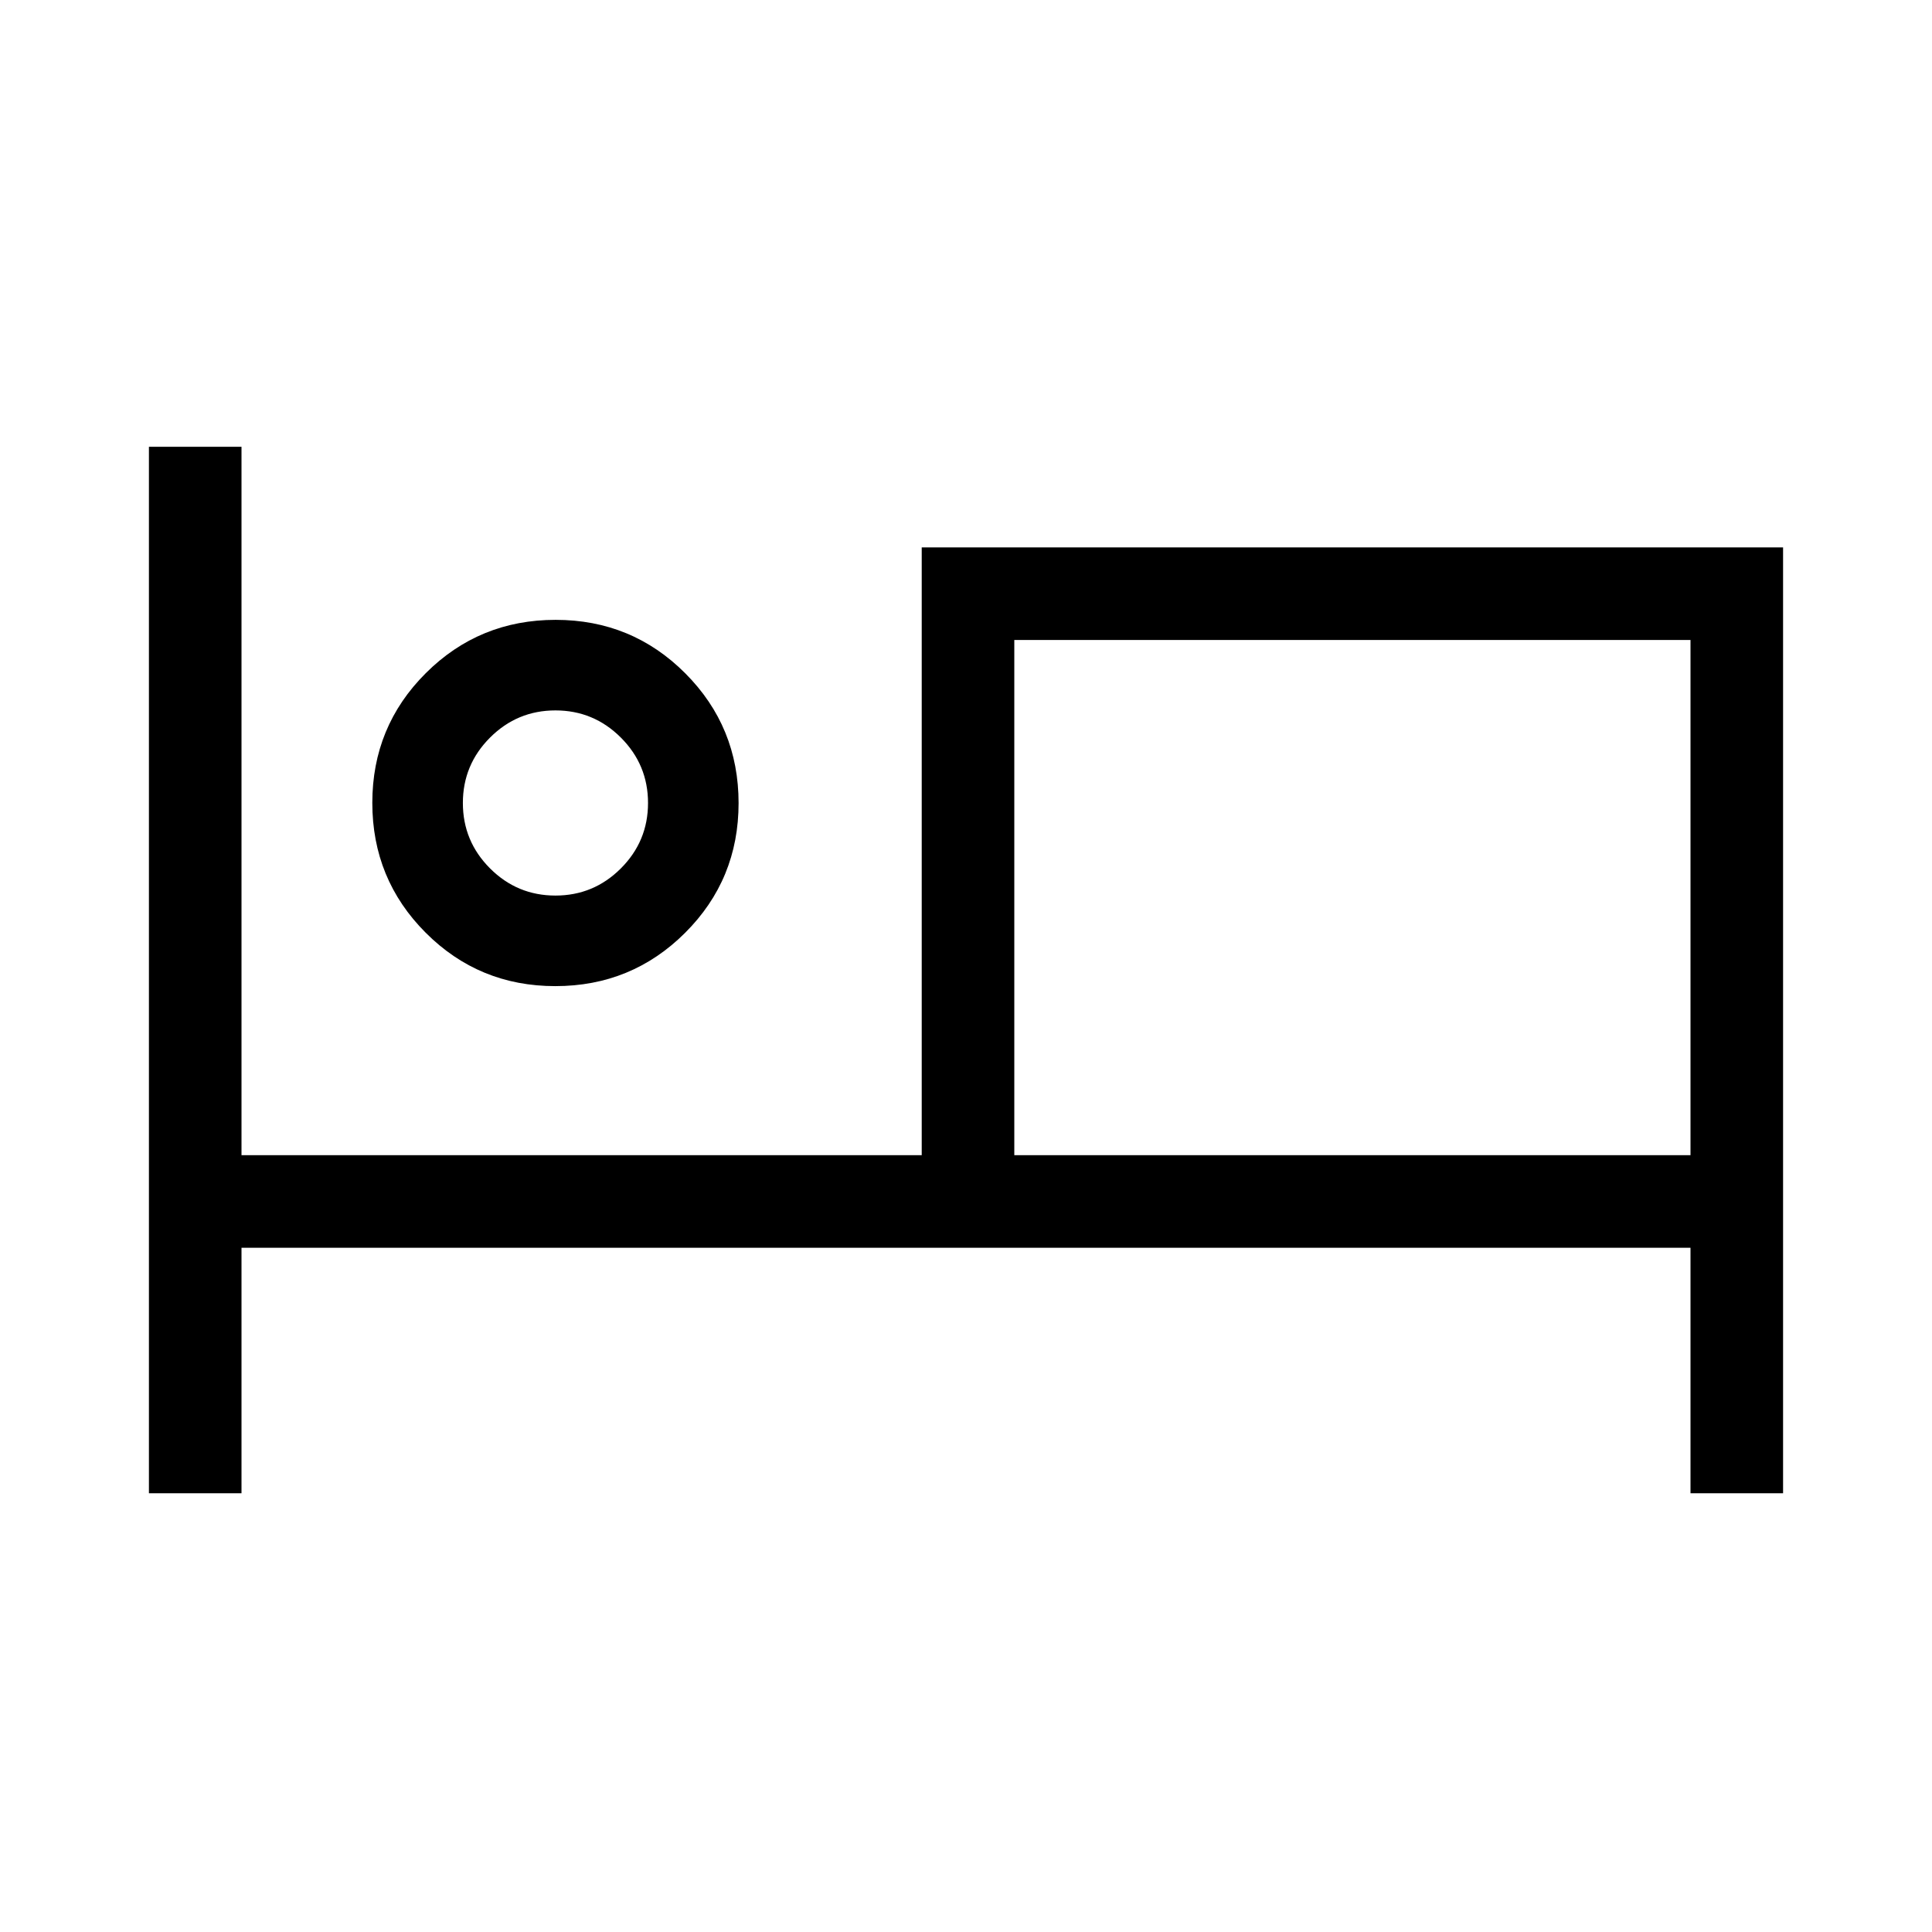 <svg xmlns="http://www.w3.org/2000/svg" height="20" viewBox="0 -960 960 960" width="20"><path d="M74-218v-520h46v352h338v-302h428v470h-46v-122H120v122H74Zm201.94-252q-37.94 0-64.44-26.56t-26.5-64.5q0-37.94 26.56-64.44t64.5-26.5q37.94 0 64.44 26.56t26.5 64.5q0 37.94-26.56 64.44t-64.5 26.5ZM504-386h336v-256H504v256ZM276-515q19 0 32.5-13.5T322-561q0-19-13.5-32.5T276-607q-19 0-32.5 13.5T230-561q0 19 13.5 32.5T276-515Zm0-49Zm228-78v256-256Z"/></svg>